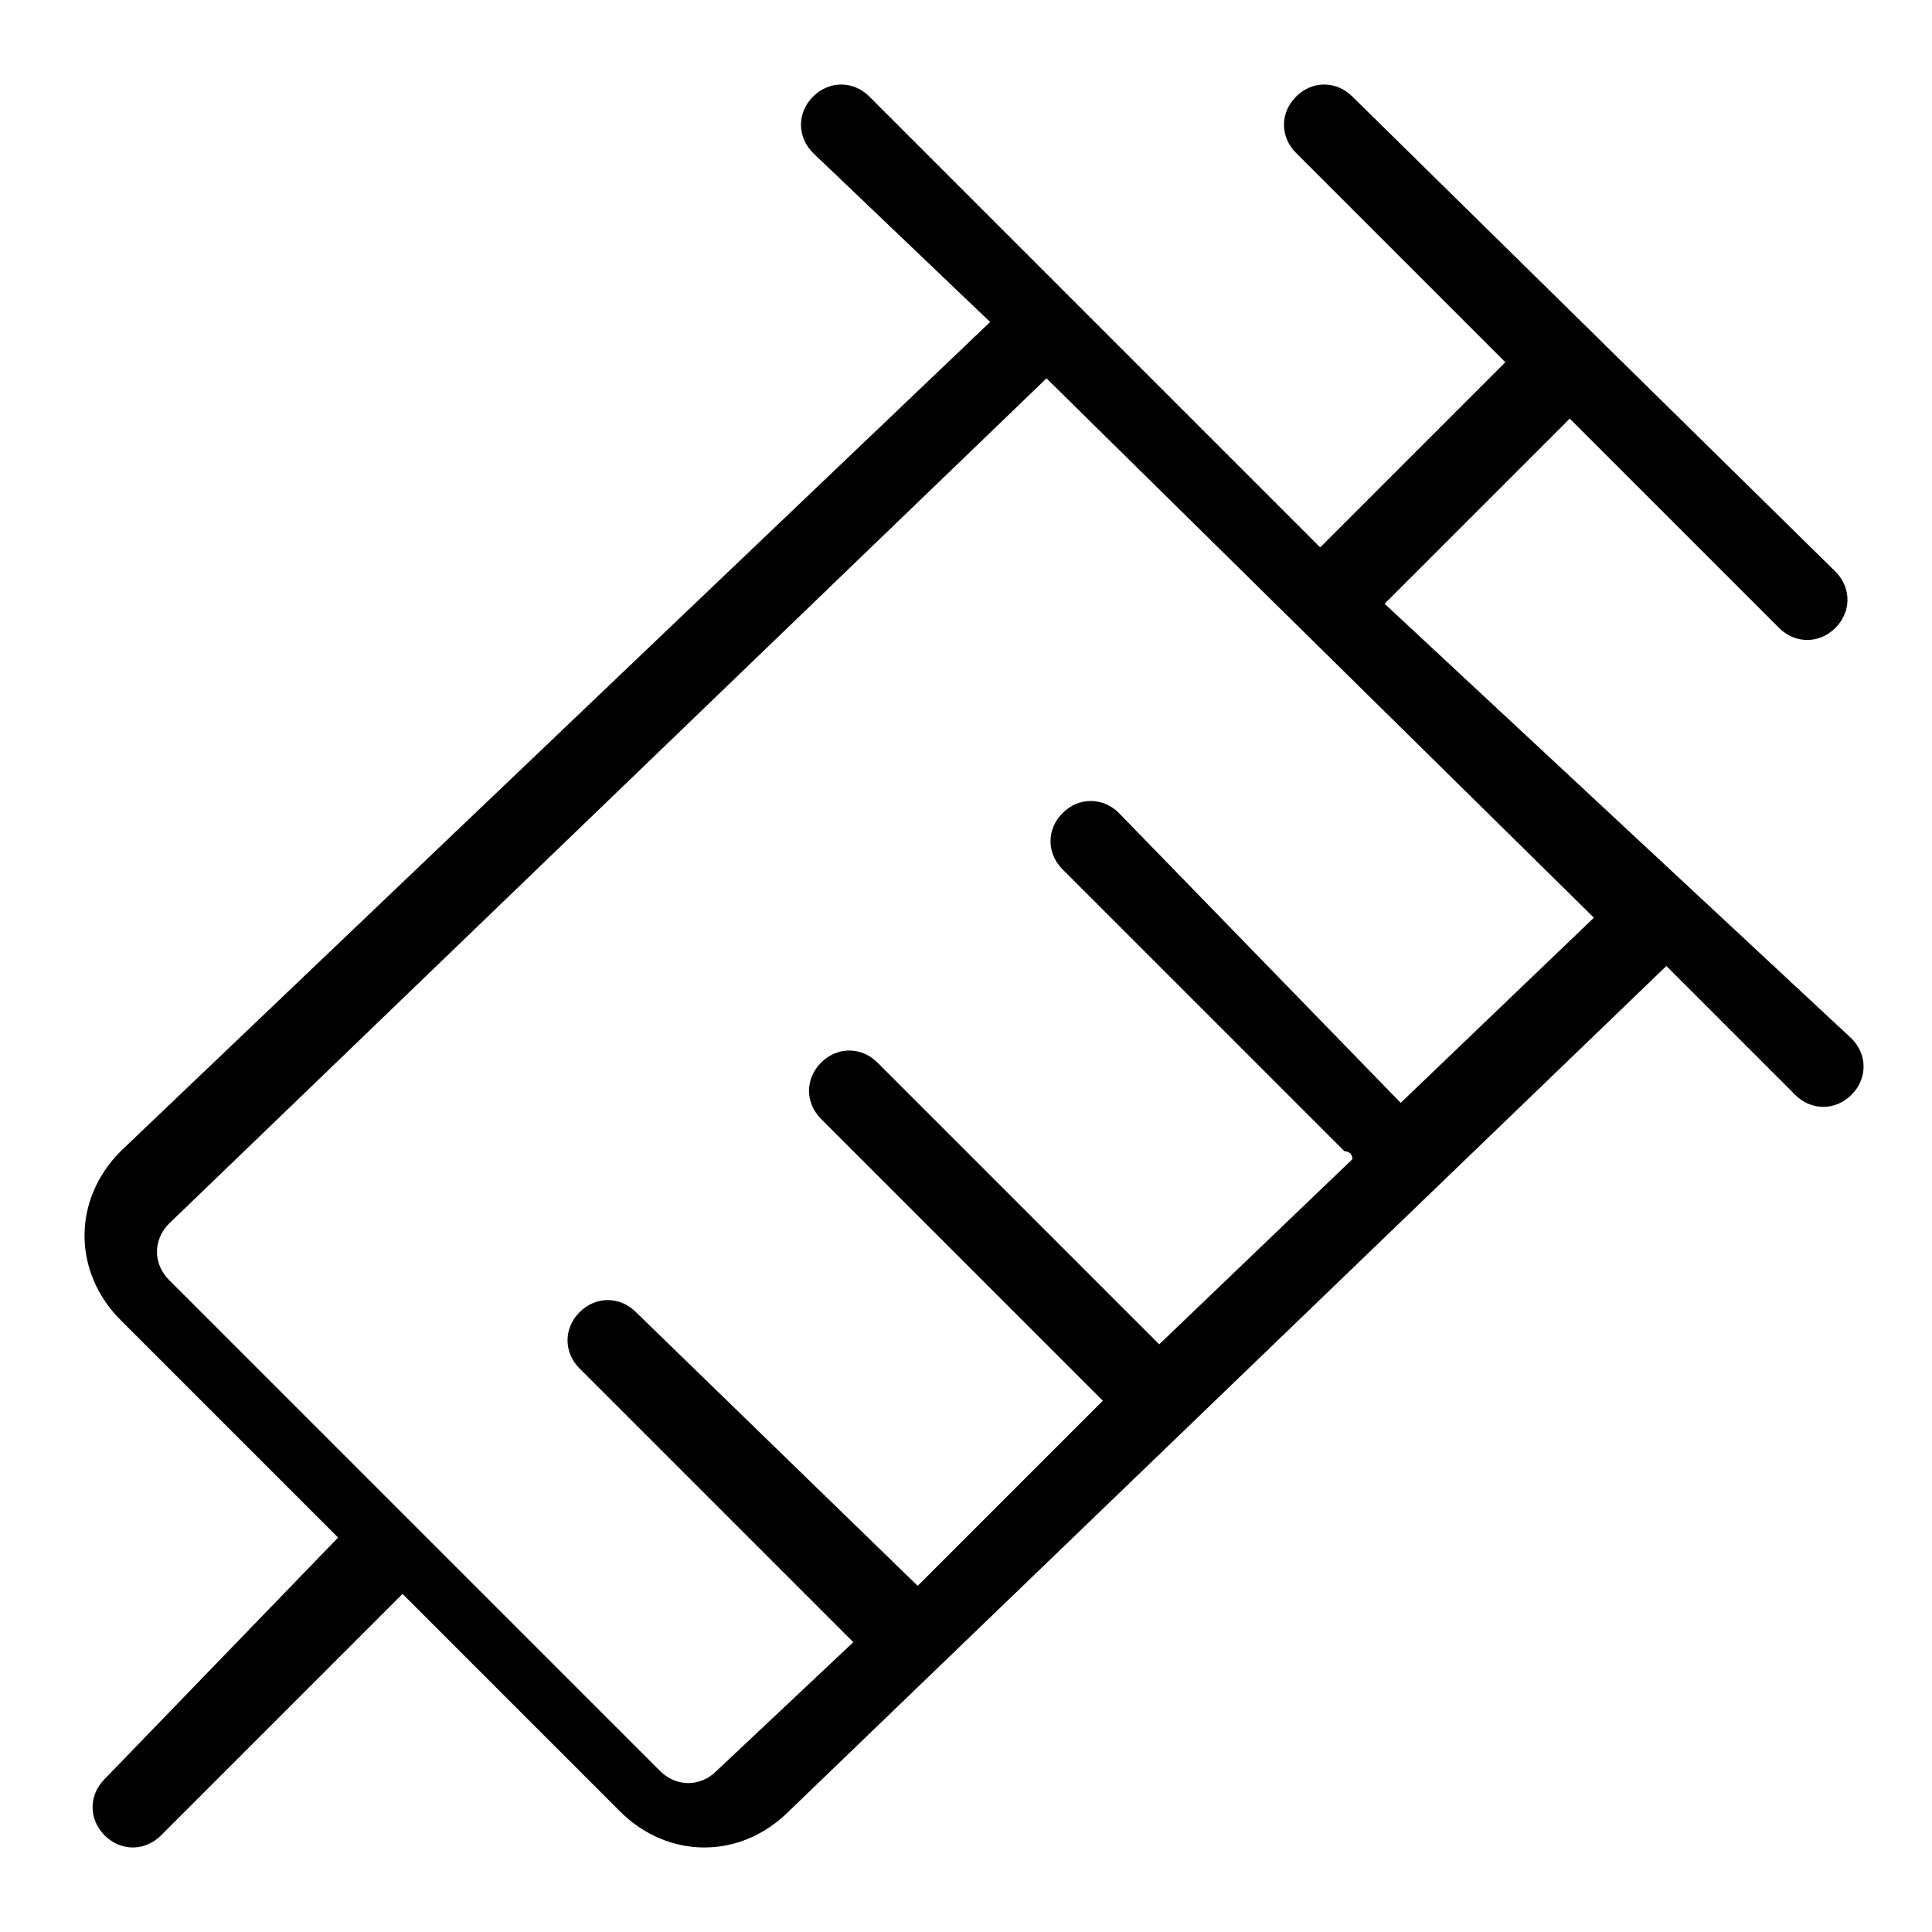 <?xml version="1.0" encoding="utf-8"?>
<!-- Generator: Adobe Illustrator 18.1.1, SVG Export Plug-In . SVG Version: 6.00 Build 0)  -->
<svg version="1.1" id="Layer_1" xmlns="http://www.w3.org/2000/svg" xmlns:xlink="http://www.w3.org/1999/xlink" x="0px" y="0px"
	 viewBox="0 0 24 24" enable-background="new 0 0 24 24" xml:space="preserve">
<title>icon_blk/syringe</title>
<desc>Created with Sketch.</desc>
<path d="M17.2,7.5l2.3-2.3l2.6,2.6c0.2,0.2,0.5,0.2,0.7,0s0.2-0.5,0-0.7l-6-5.9c-0.2-0.2-0.5-0.2-0.7,0c-0.2,0.2-0.2,0.5,0,0.7
	l2.6,2.6l-2.3,2.3l-5.6-5.6c-0.2-0.2-0.5-0.2-0.7,0c-0.2,0.2-0.2,0.5,0,0.7L12.3,4L1.5,14.3c-0.6,0.6-0.6,1.5,0,2.1l2.7,2.7l-2.9,3
	c-0.2,0.2-0.2,0.5,0,0.7c0.2,0.2,0.5,0.2,0.7,0l3-3l2.7,2.7c0.6,0.6,1.5,0.6,2.1,0l10.9-10.5l1.6,1.6c0.2,0.2,0.5,0.2,0.7,0
	s0.2-0.5,0-0.7L17.2,7.5z M17.4,13.7C17.4,13.7,17.4,13.6,17.4,13.7l-3.5-3.6c-0.2-0.2-0.5-0.2-0.7,0c-0.2,0.2-0.2,0.5,0,0.7
	l3.5,3.5c0,0,0.1,0,0.1,0.1l-2.4,2.3c0,0,0,0,0,0l-3.5-3.5c-0.2-0.2-0.5-0.2-0.7,0c-0.2,0.2-0.2,0.5,0,0.7l3.5,3.5c0,0,0,0,0,0
	l-2.3,2.3l-3.5-3.4c-0.2-0.2-0.5-0.2-0.7,0c-0.2,0.2-0.2,0.5,0,0.7l3.4,3.4l-1.7,1.6c-0.2,0.2-0.5,0.2-0.7,0l-6.1-6.1
	c-0.2-0.2-0.2-0.5,0-0.7L13,4.7l6.8,6.7L17.4,13.7z"/>
</svg>
